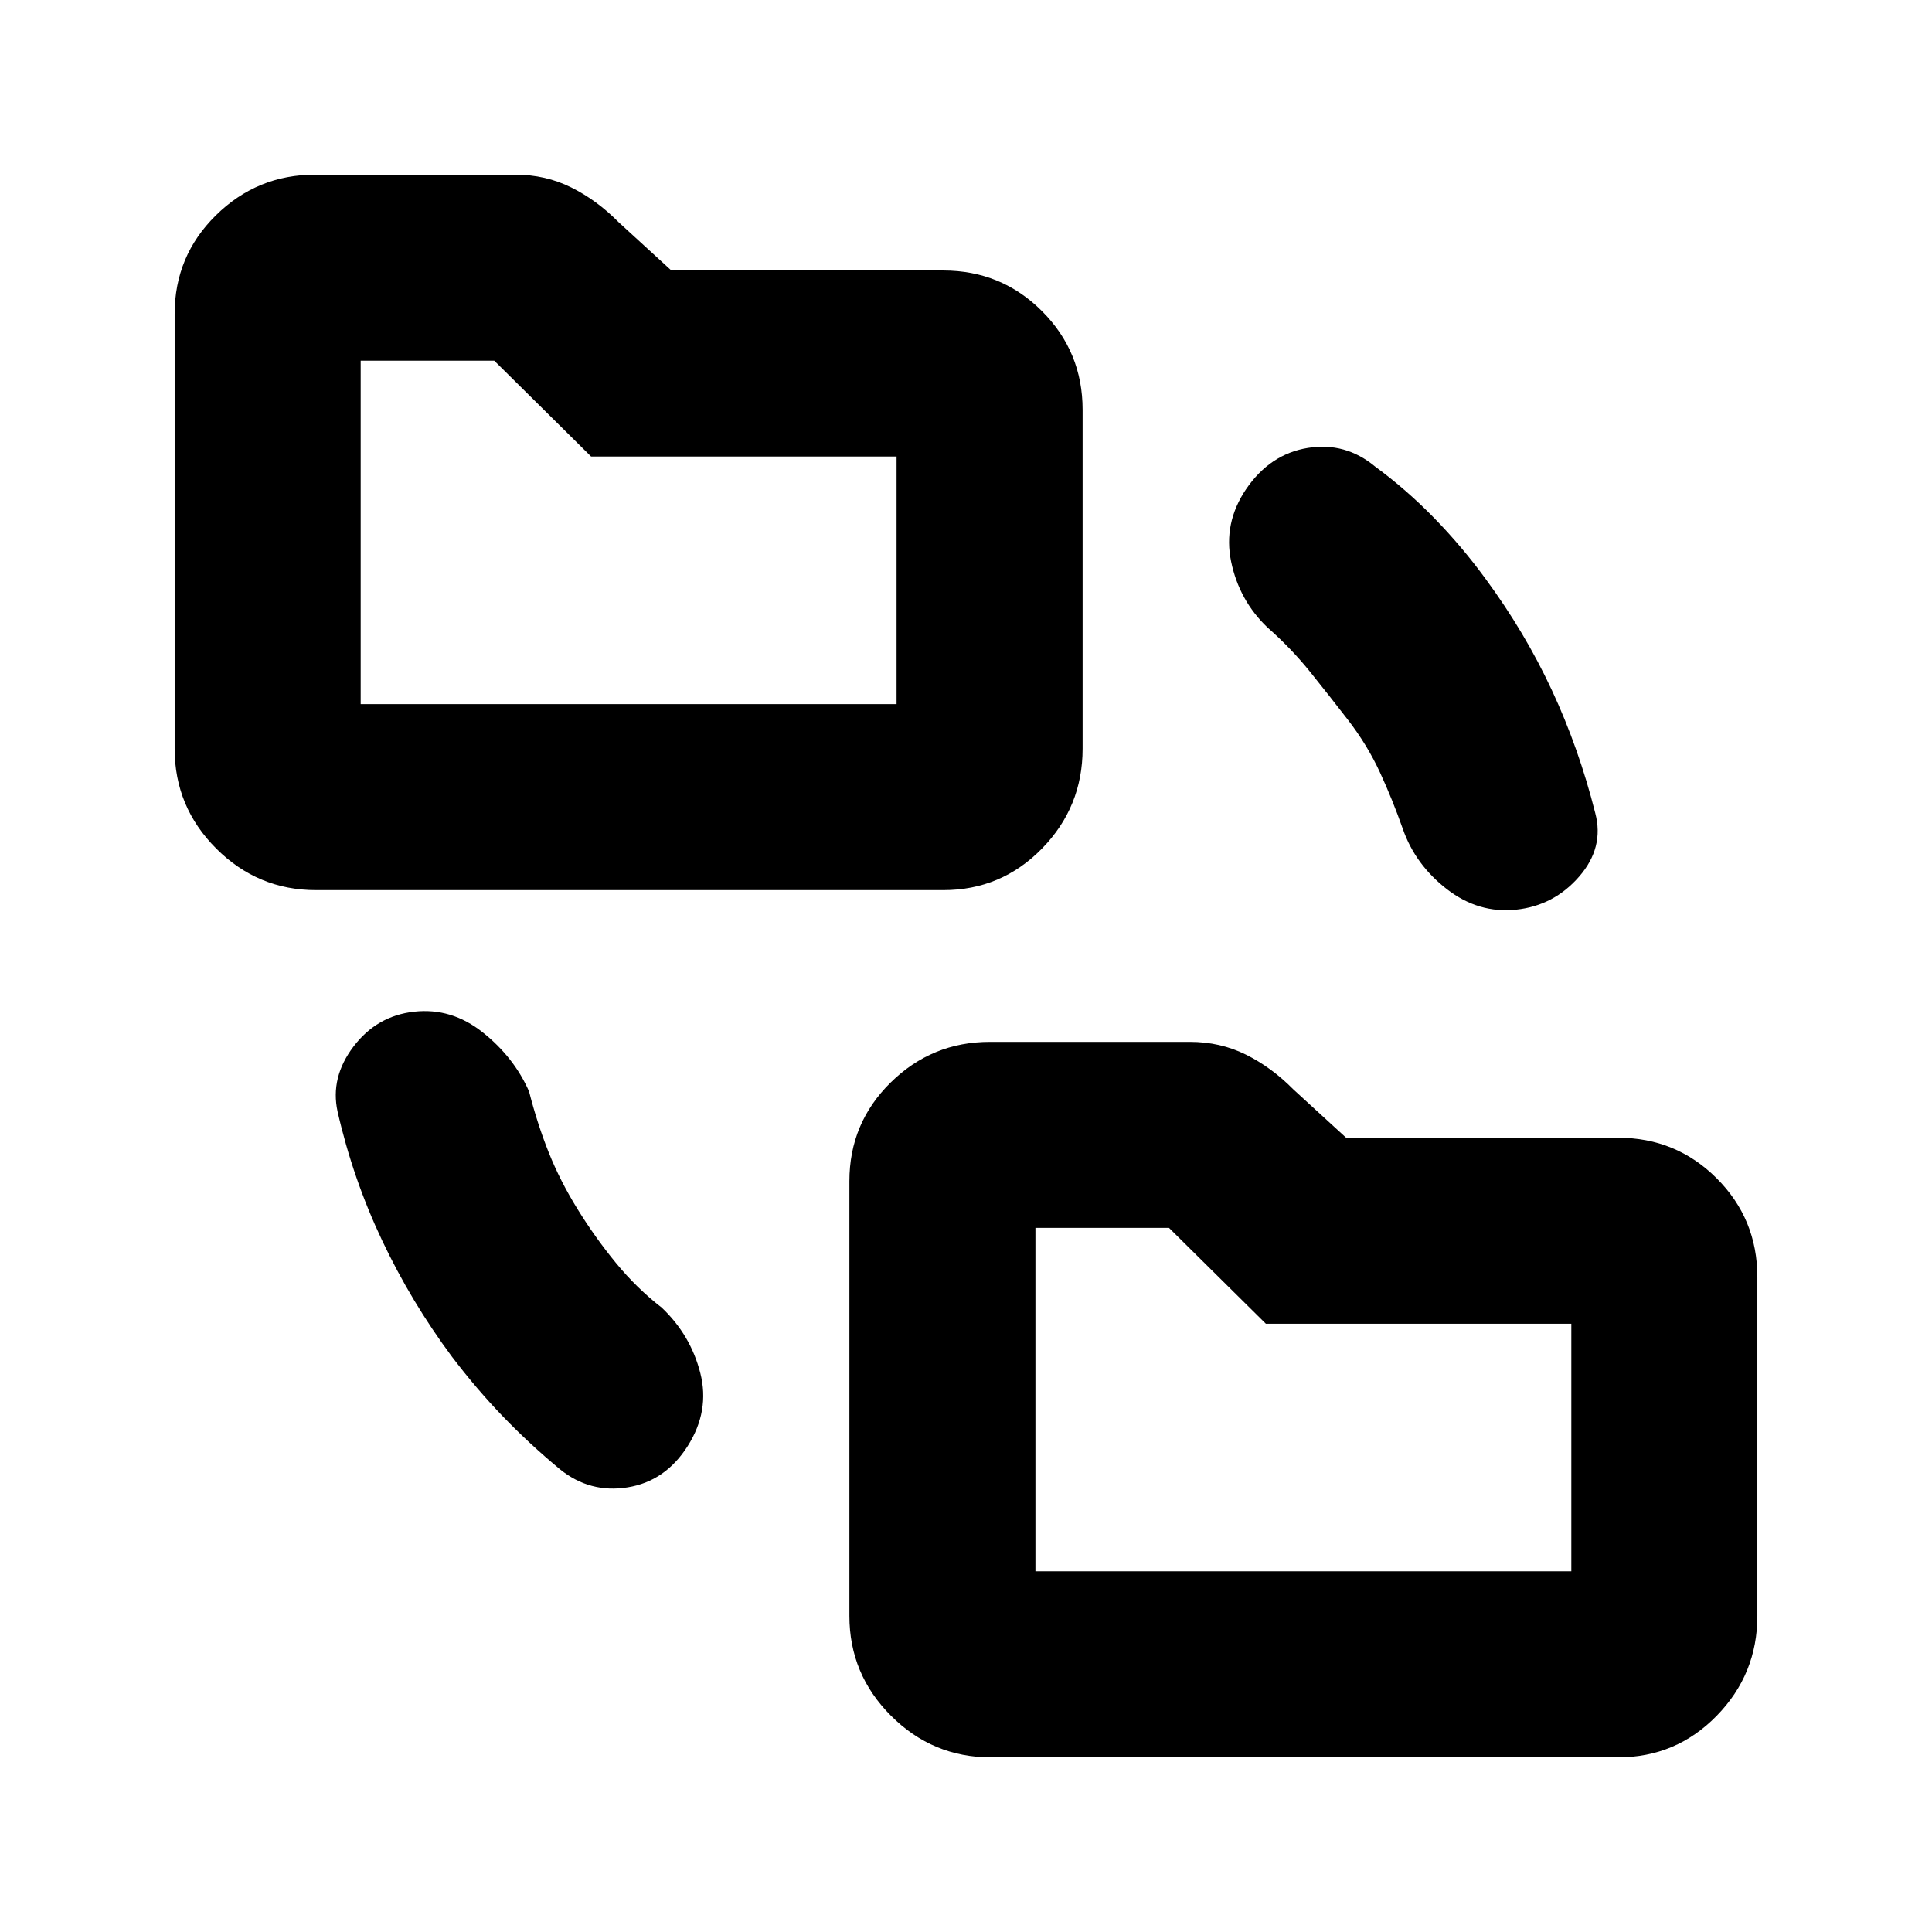 <svg xmlns="http://www.w3.org/2000/svg" height="20" viewBox="0 -960 960 960" width="20"><path d="M224.56-285.87q-20.21-27.19-34.7-57.78-14.49-30.59-22.12-64.02-3.7-16.96 7.88-32.26 11.58-15.31 30.16-17.37 18.59-2.07 34.11 10.29t22.98 29.31q4.18 16.33 9.8 30.38 5.61 14.06 14.29 28.1 8.67 14.05 19.03 26.69 10.36 12.64 22.84 22.31 14.32 13.59 19.14 32.46 4.81 18.87-6.28 36.32-11.09 17.46-29.79 20.49-18.71 3.04-33.6-8.92-15.25-12.64-28.41-26.3-13.15-13.66-25.33-29.7ZM492.35-86.78q-28.96 0-49.62-20.67-20.67-20.66-20.67-49.62v-216.02q0-28.84 20.52-49.03 20.52-20.18 49.27-20.18h99.41q15.06 0 27.81 6.32 12.76 6.33 23.58 17.28l26.23 24.03H804q28.84 0 49.03 20.18 20.19 20.19 20.19 49.03v168.39q0 28.96-20.19 49.62Q832.84-86.78 804-86.78H492.35ZM157.07-517.7q-28.96 0-49.62-20.66-20.67-20.66-20.67-49.62V-804q0-28.84 20.52-49.03t49.27-20.19h99.41q15.06 0 27.81 6.33 12.75 6.32 23.58 17.28l26.23 24.02h135.12q28.84 0 49.03 20.19t20.19 49.03v168.39q0 28.96-20.19 49.62-20.19 20.66-49.03 20.66H157.07Zm512.84-84.45q-9.24-11.98-18.86-23.94-9.63-11.95-21.35-22.22-13.98-13.43-17.95-32.58-3.97-19.15 7.41-36.04 11.93-17.46 30.64-20.49 18.7-3.04 33.48 9.24 15.62 11.48 29.4 25.62 13.78 14.15 25.45 30.12 19.57 26.57 32.99 55.41 13.43 28.83 21.55 61.03 4.55 17.13-7.99 31.56Q772.15-510 753.42-508q-18.72 2-34.46-10.17-15.74-12.18-21.93-30.02-5.14-14.59-11.37-28.09-6.24-13.5-15.75-25.87ZM514.5-179.22h266.28v-123.02H629l-48.13-47.63H514.5v170.65ZM179.22-610.13H445.5v-123.02H293.72l-48.13-47.63h-66.37v170.65ZM514.5-179.22v-170.65 170.65ZM179.22-610.13v-170.65 170.65Z"/></svg>